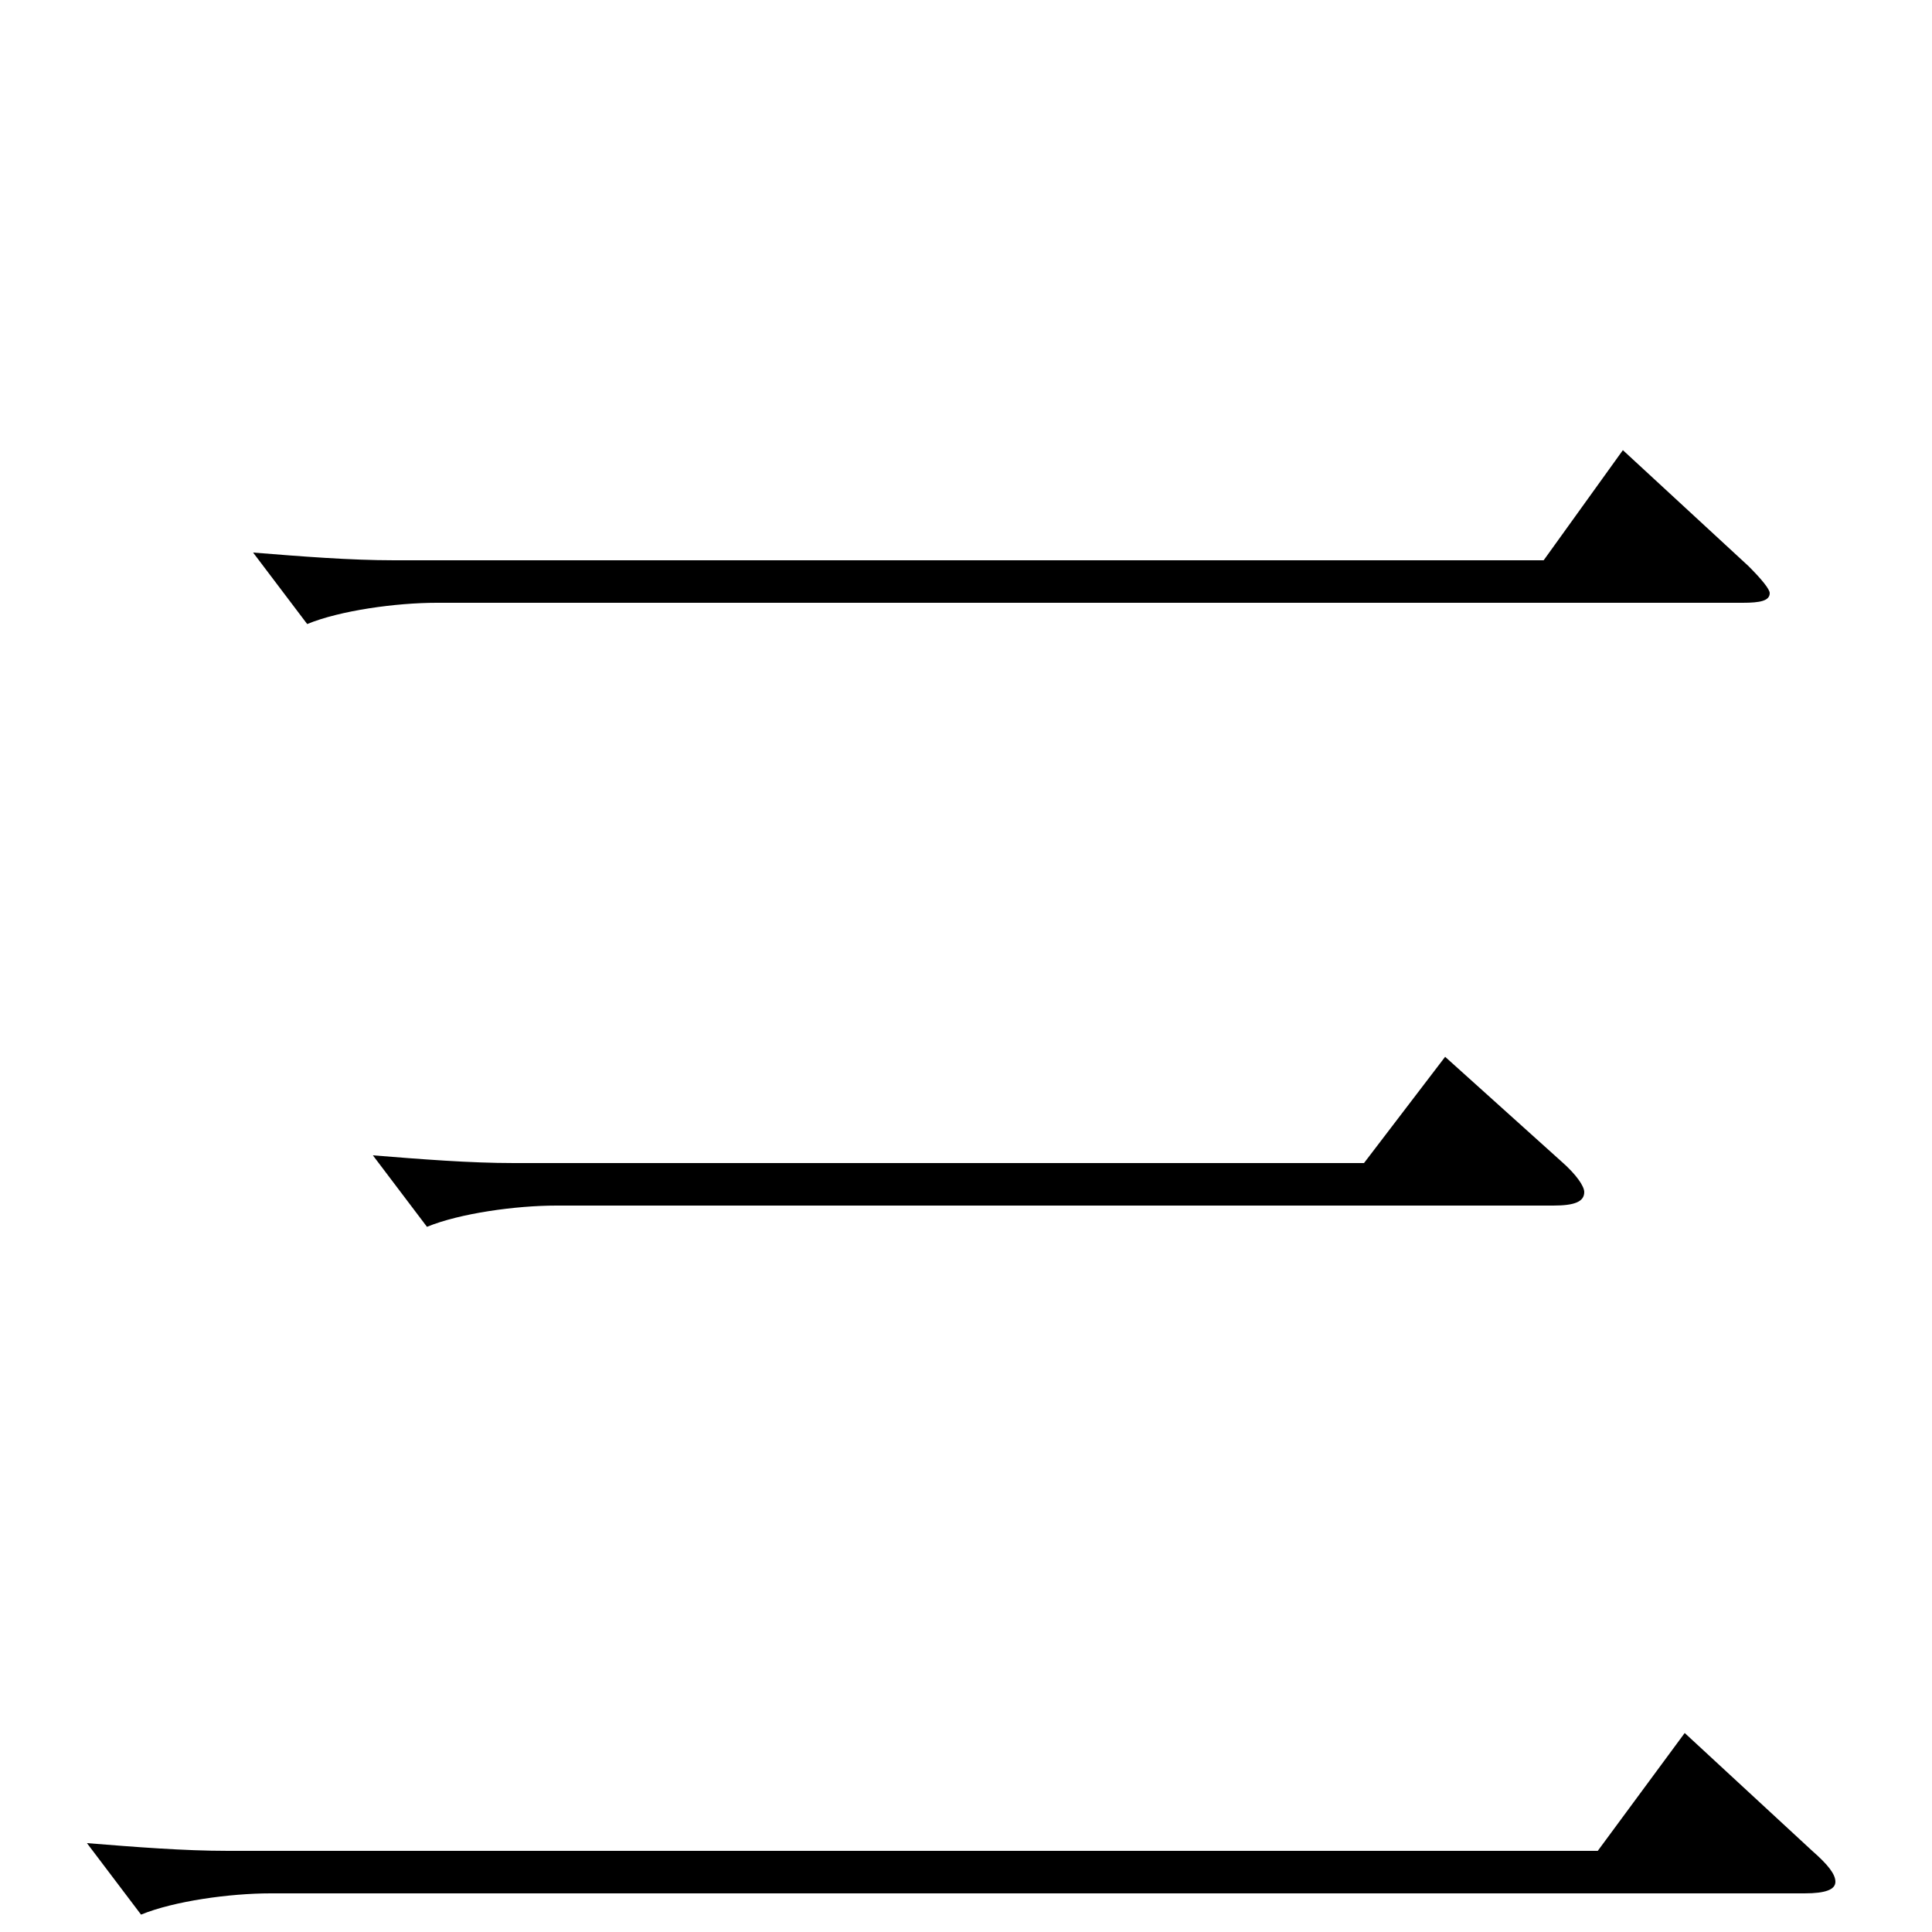 <svg xmlns="http://www.w3.org/2000/svg" viewBox="0 -1000 1000 1000">
	<path fill="#000000" d="M840 -767L799 -710H204C181 -710 156 -712 131 -714L159 -677C176 -684 205 -688 226 -688H902C911 -688 916 -689 916 -693C916 -695 912 -700 905 -707ZM748 -453L706 -398H266C243 -398 218 -400 193 -402L221 -365C238 -372 267 -376 288 -376H804C815 -376 820 -378 820 -383C820 -386 816 -392 808 -399ZM872 -103L827 -42H118C95 -42 70 -44 45 -46L73 -9C90 -16 119 -20 140 -20H934C945 -20 950 -22 950 -26C950 -30 946 -35 938 -42Z"/>
</svg>
